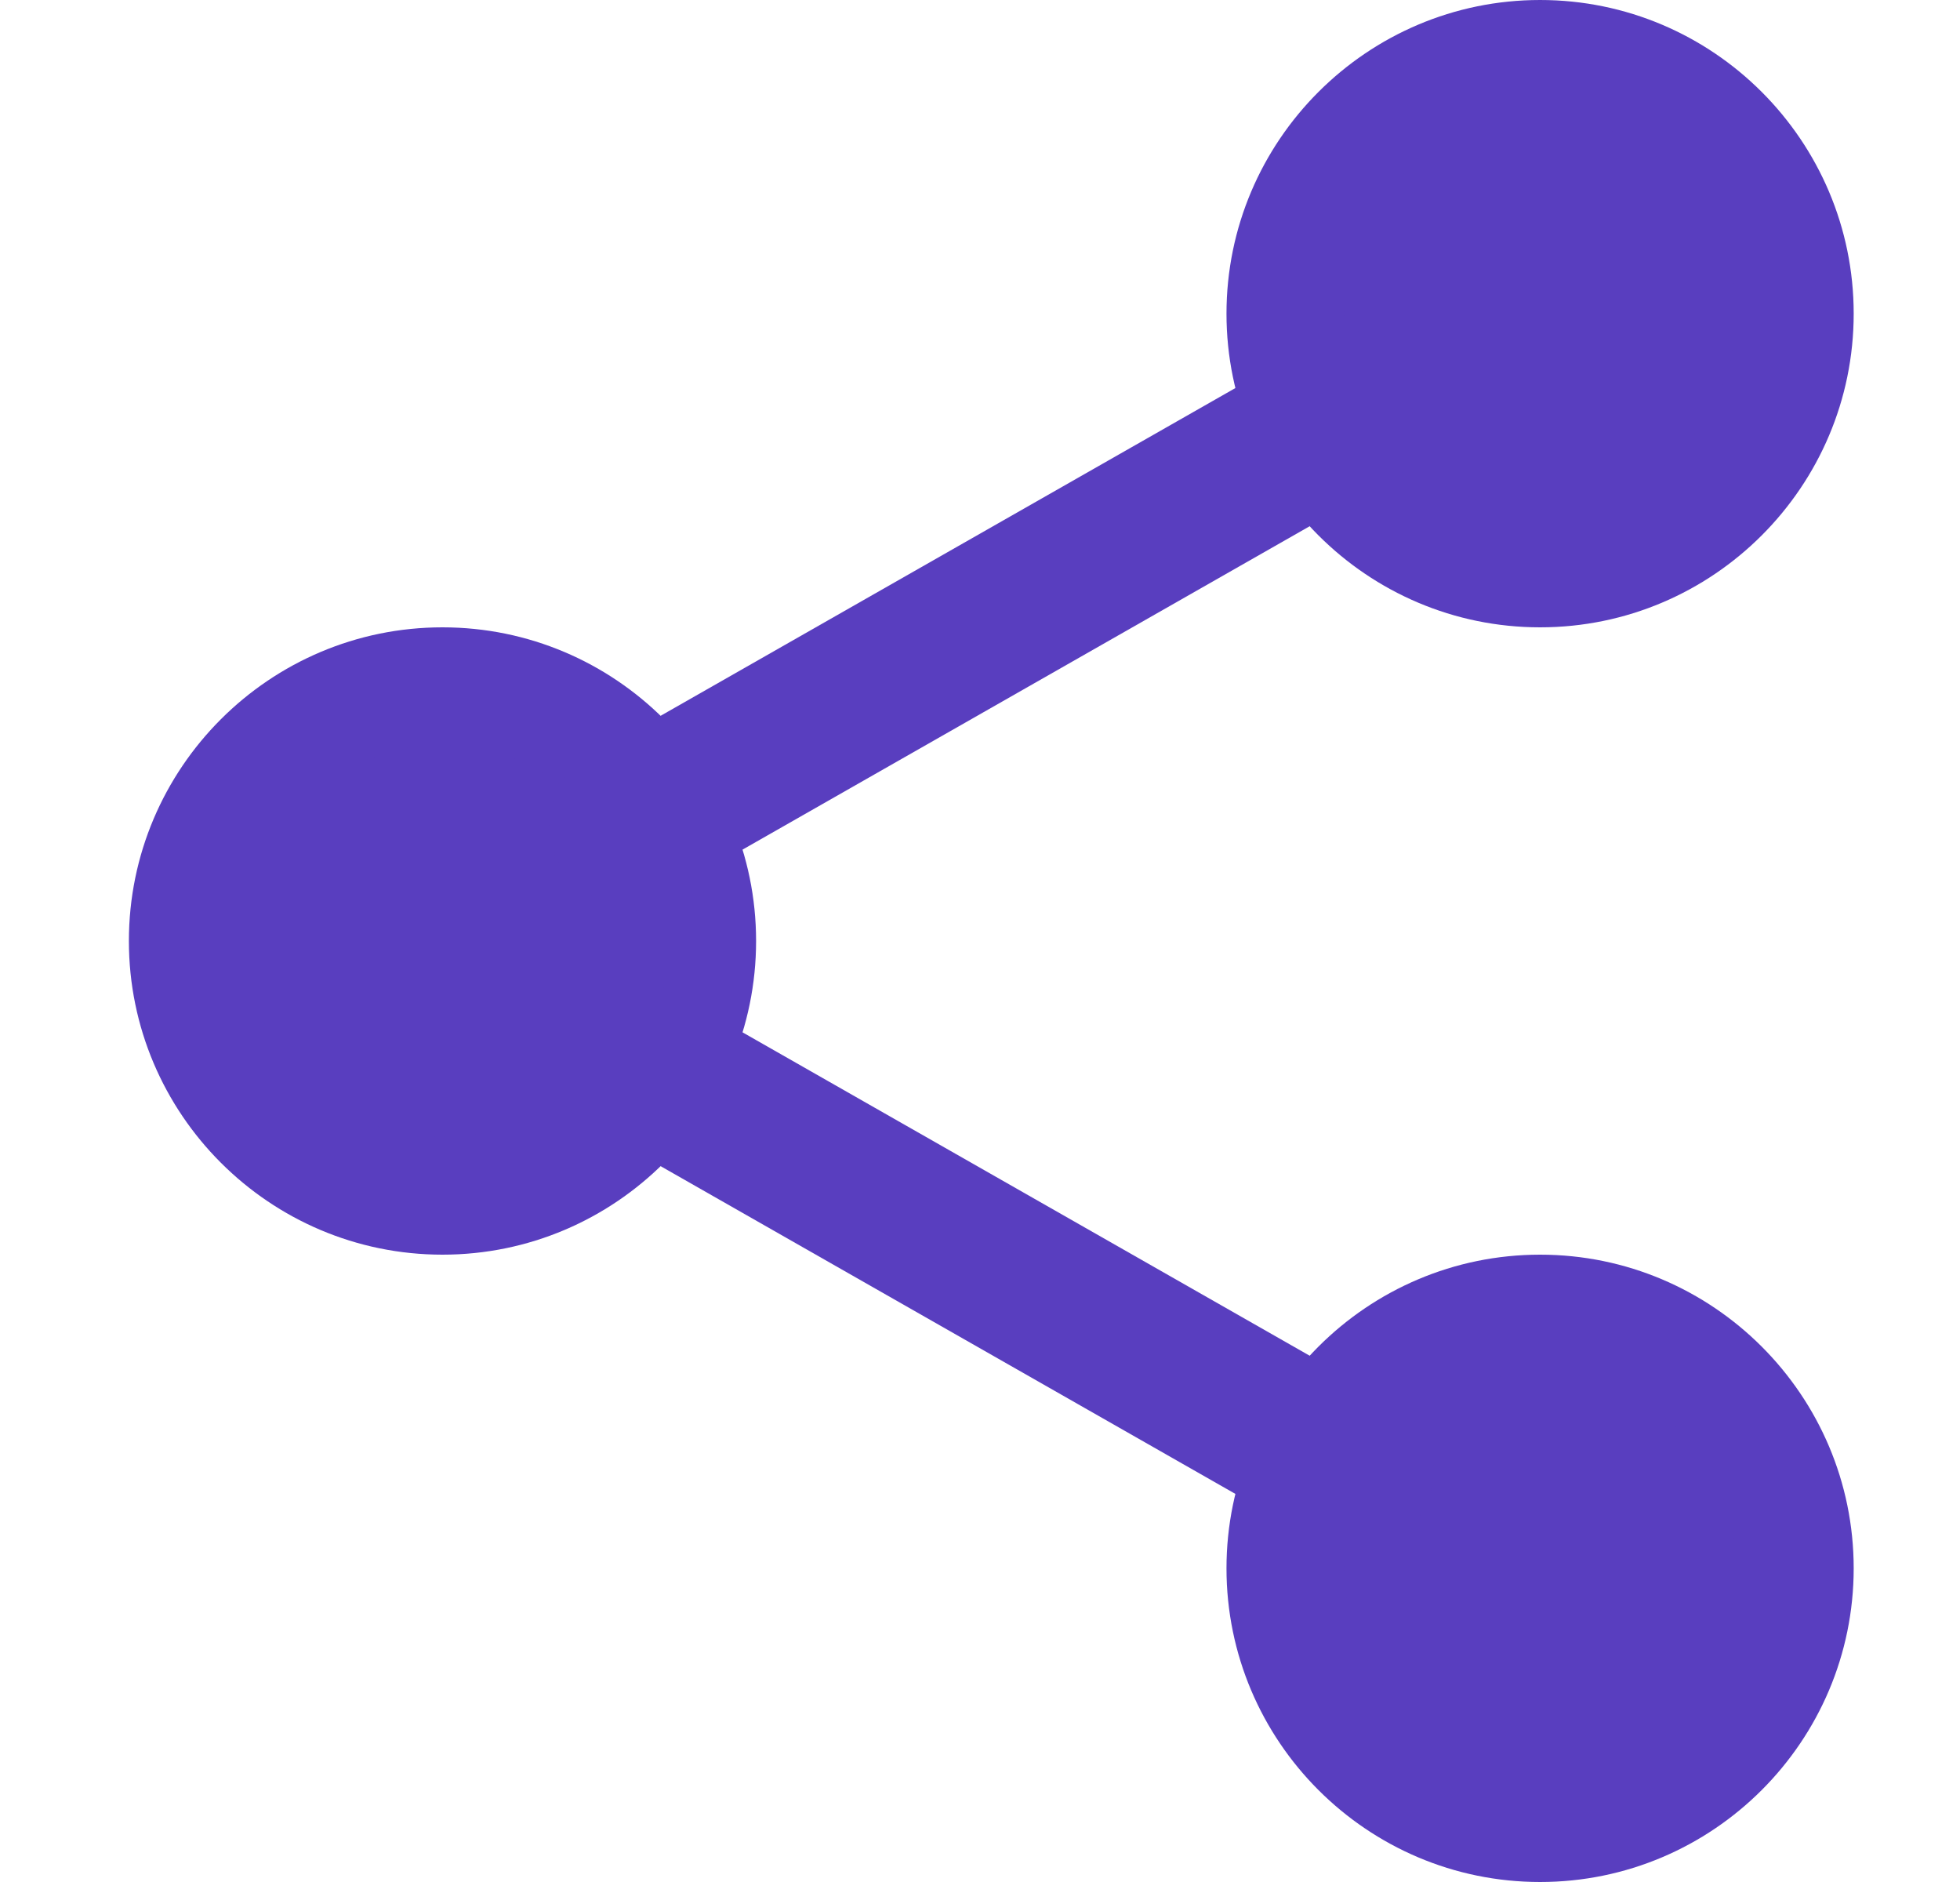 <svg width="25" height="24" viewBox="0 0 25 24" fill="none" xmlns="http://www.w3.org/2000/svg">
<path d="M22.894 4C22.894 5.795 21.439 7.25 19.644 7.25C17.849 7.25 16.394 5.795 16.394 4C16.394 2.205 17.849 0.75 19.644 0.75C21.439 0.75 22.894 2.205 22.894 4V4Z" fill="#593EBF"/>
<path d="M19.644 8C17.438 8 15.644 6.206 15.644 4C15.644 1.794 17.438 0 19.644 0C21.85 0 23.644 1.794 23.644 4C23.644 6.206 21.85 8 19.644 8ZM19.644 1.5C18.265 1.5 17.144 2.622 17.144 4C17.144 5.378 18.265 6.5 19.644 6.5C21.023 6.5 22.144 5.378 22.144 4C22.144 2.622 21.023 1.5 19.644 1.5Z" fill="#593EBF"/>
<path d="M22.894 20C22.894 21.795 21.439 23.25 19.644 23.25C17.849 23.25 16.394 21.795 16.394 20C16.394 18.205 17.849 16.75 19.644 16.75C21.439 16.75 22.894 18.205 22.894 20V20Z" fill="#593EBF"/>
<path d="M19.644 24C17.438 24 15.644 22.206 15.644 20C15.644 17.794 17.438 16 19.644 16C21.85 16 23.644 17.794 23.644 20C23.644 22.206 21.85 24 19.644 24ZM19.644 17.5C18.265 17.5 17.144 18.622 17.144 20C17.144 21.378 18.265 22.5 19.644 22.5C21.023 22.5 22.144 21.378 22.144 20C22.144 18.622 21.023 17.5 19.644 17.5V17.5Z" fill="#593EBF"/>
<path d="M8.894 12C8.894 13.795 7.439 15.25 5.644 15.25C3.849 15.25 2.394 13.795 2.394 12C2.394 10.205 3.849 8.75 5.644 8.75C7.439 8.75 8.894 10.205 8.894 12Z" fill="#593EBF"/>
<path d="M5.644 16C3.438 16 1.644 14.206 1.644 12C1.644 9.794 3.438 8 5.644 8C7.85 8 9.644 9.794 9.644 12C9.644 14.206 7.85 16 5.644 16ZM5.644 9.5C4.265 9.5 3.144 10.622 3.144 12C3.144 13.378 4.265 14.5 5.644 14.5C7.023 14.5 8.144 13.378 8.144 12C8.144 10.622 7.023 9.5 5.644 9.5Z" fill="#593EBF"/>
<path d="M8.005 11.52C7.657 11.52 7.319 11.339 7.135 11.015C6.862 10.536 7.03 9.925 7.509 9.651L16.788 4.361C17.267 4.086 17.878 4.254 18.152 4.735C18.425 5.214 18.257 5.825 17.778 6.099L8.499 11.389C8.343 11.478 8.173 11.52 8.005 11.52V11.52Z" fill="#593EBF"/>
<path d="M17.283 19.77C17.115 19.77 16.945 19.728 16.789 19.639L7.51 14.349C7.031 14.076 6.863 13.465 7.136 12.985C7.408 12.505 8.02 12.336 8.5 12.611L17.779 17.901C18.258 18.174 18.426 18.785 18.153 19.265C17.968 19.589 17.63 19.77 17.283 19.77V19.77Z" fill="#593EBF"/>
</svg>
